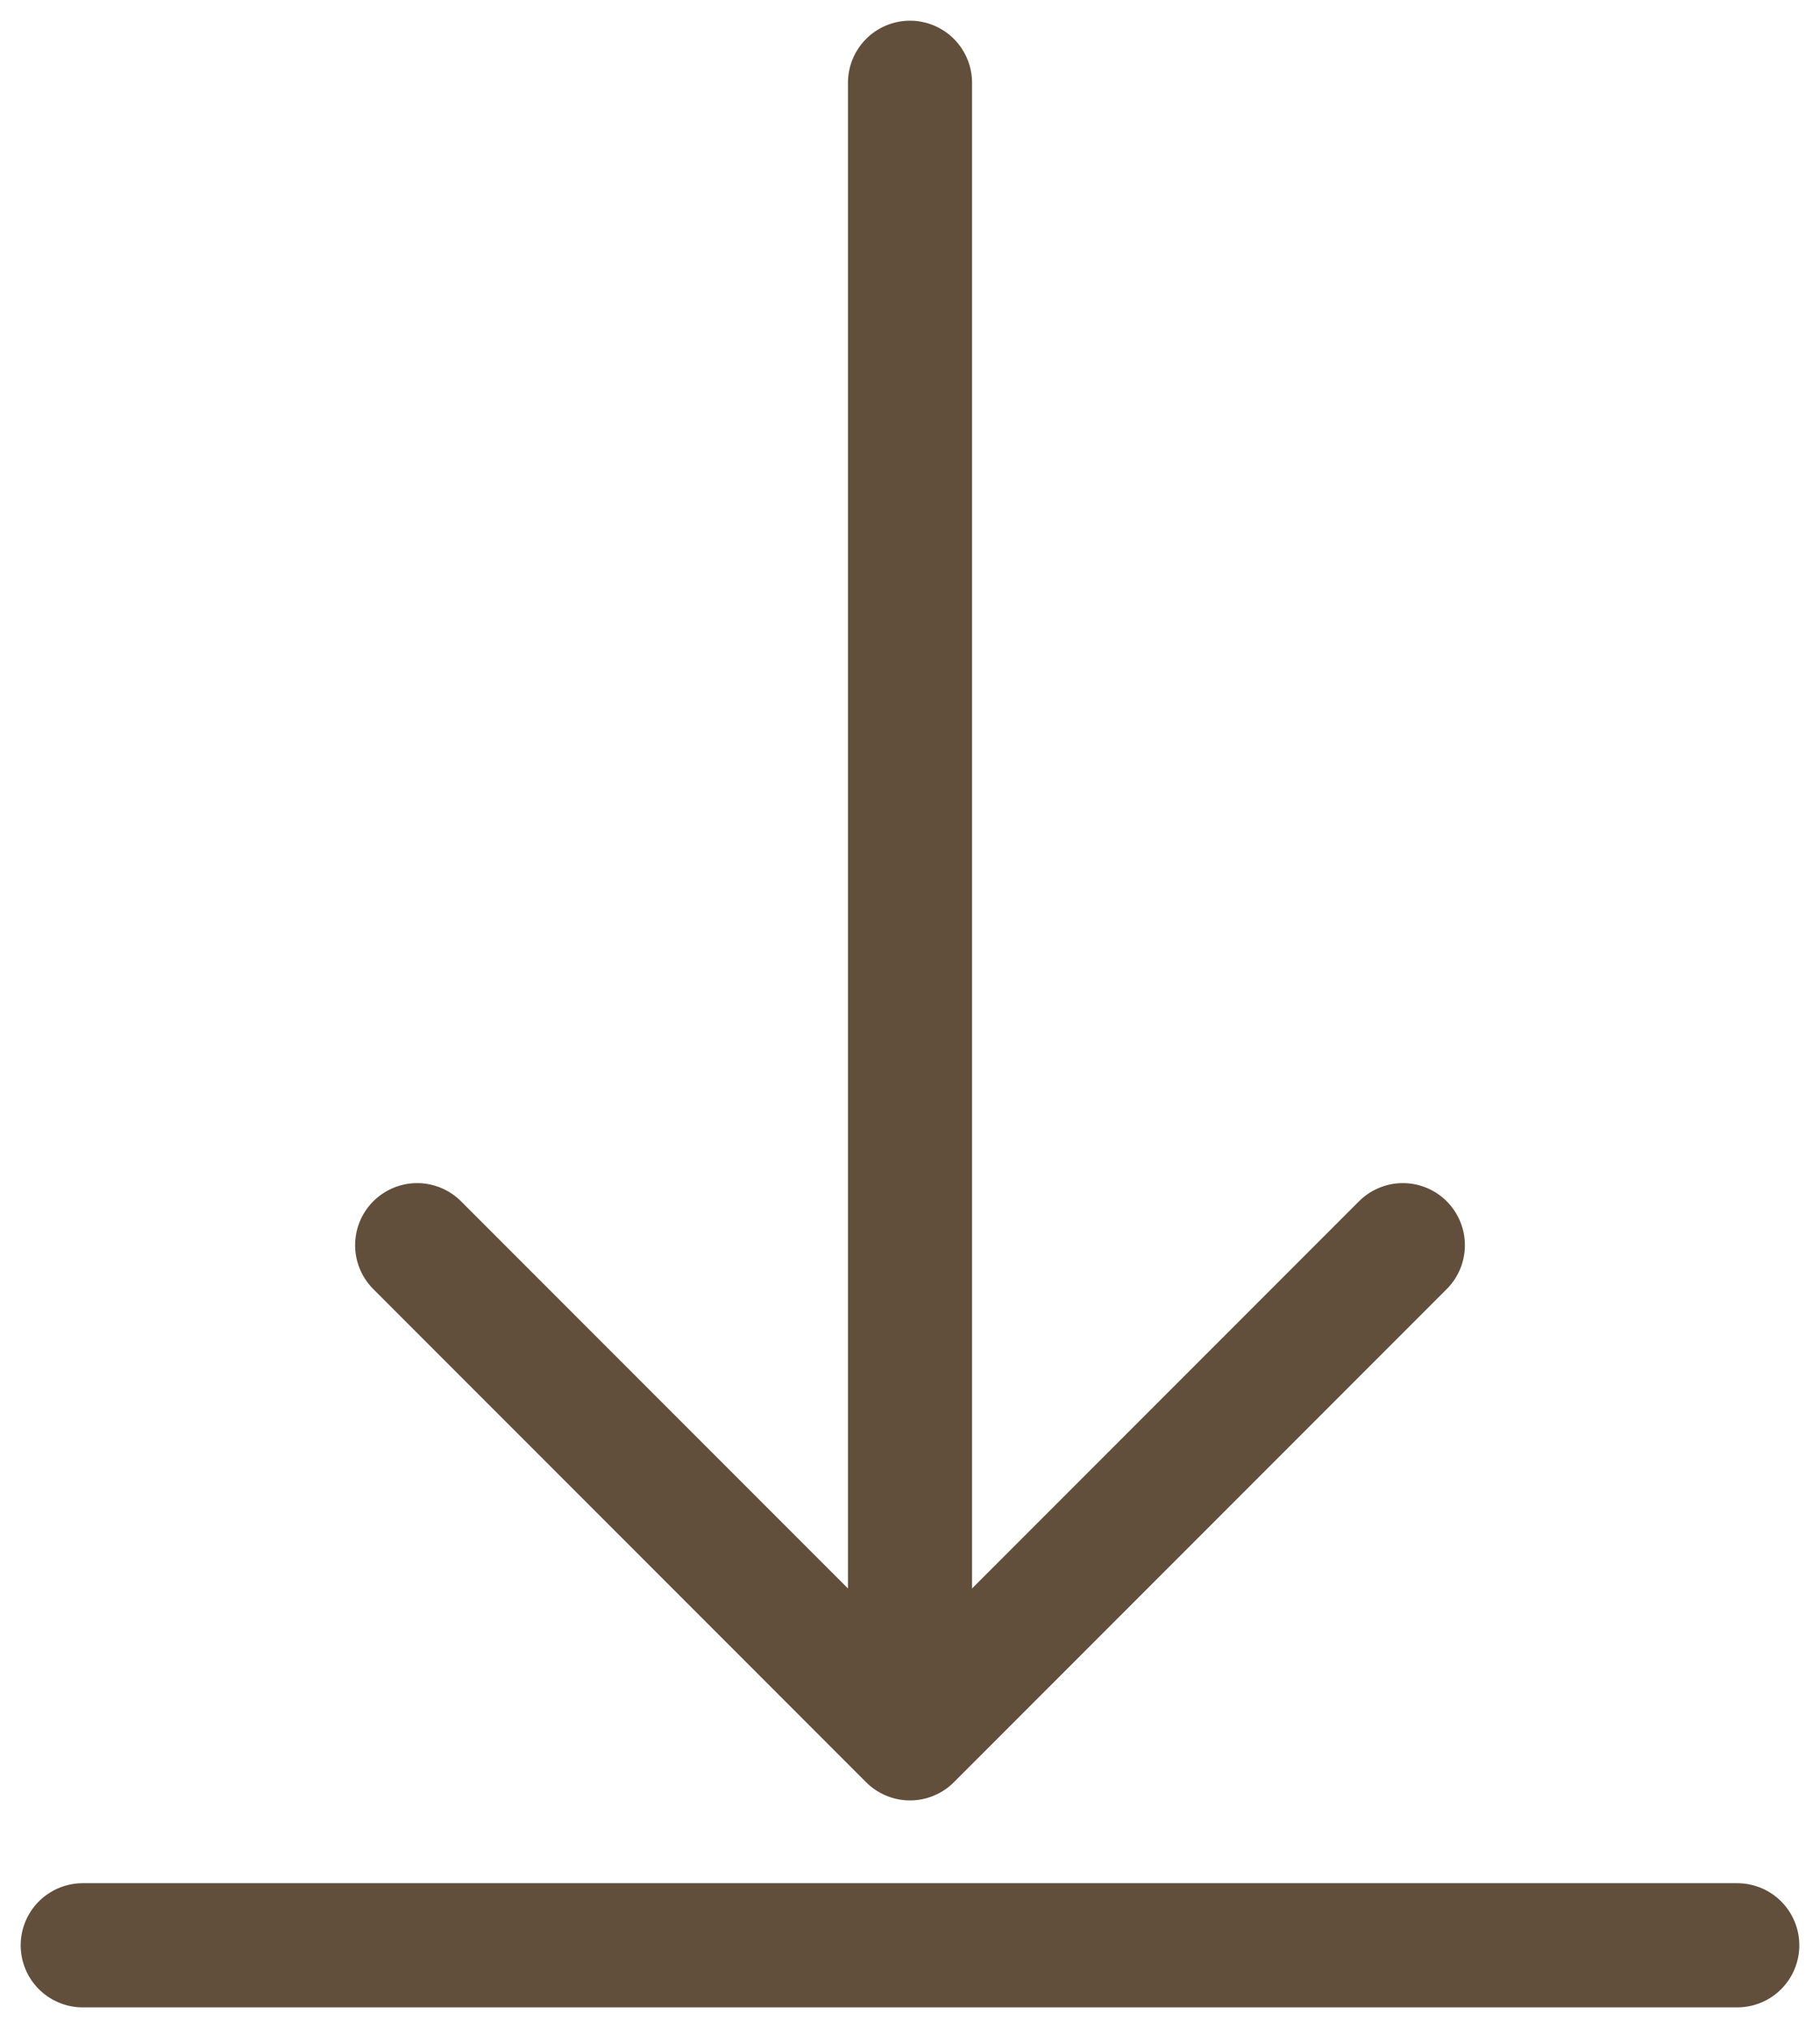 <svg width="44" height="49" viewBox="0 0 44 49" fill="none" xmlns="http://www.w3.org/2000/svg">
<path d="M22 2V42M22 42L33.915 30.085M22 42L10.085 30.085M2 47H42" stroke="#614F3C" stroke-width="3" stroke-linecap="round"/>
</svg>
